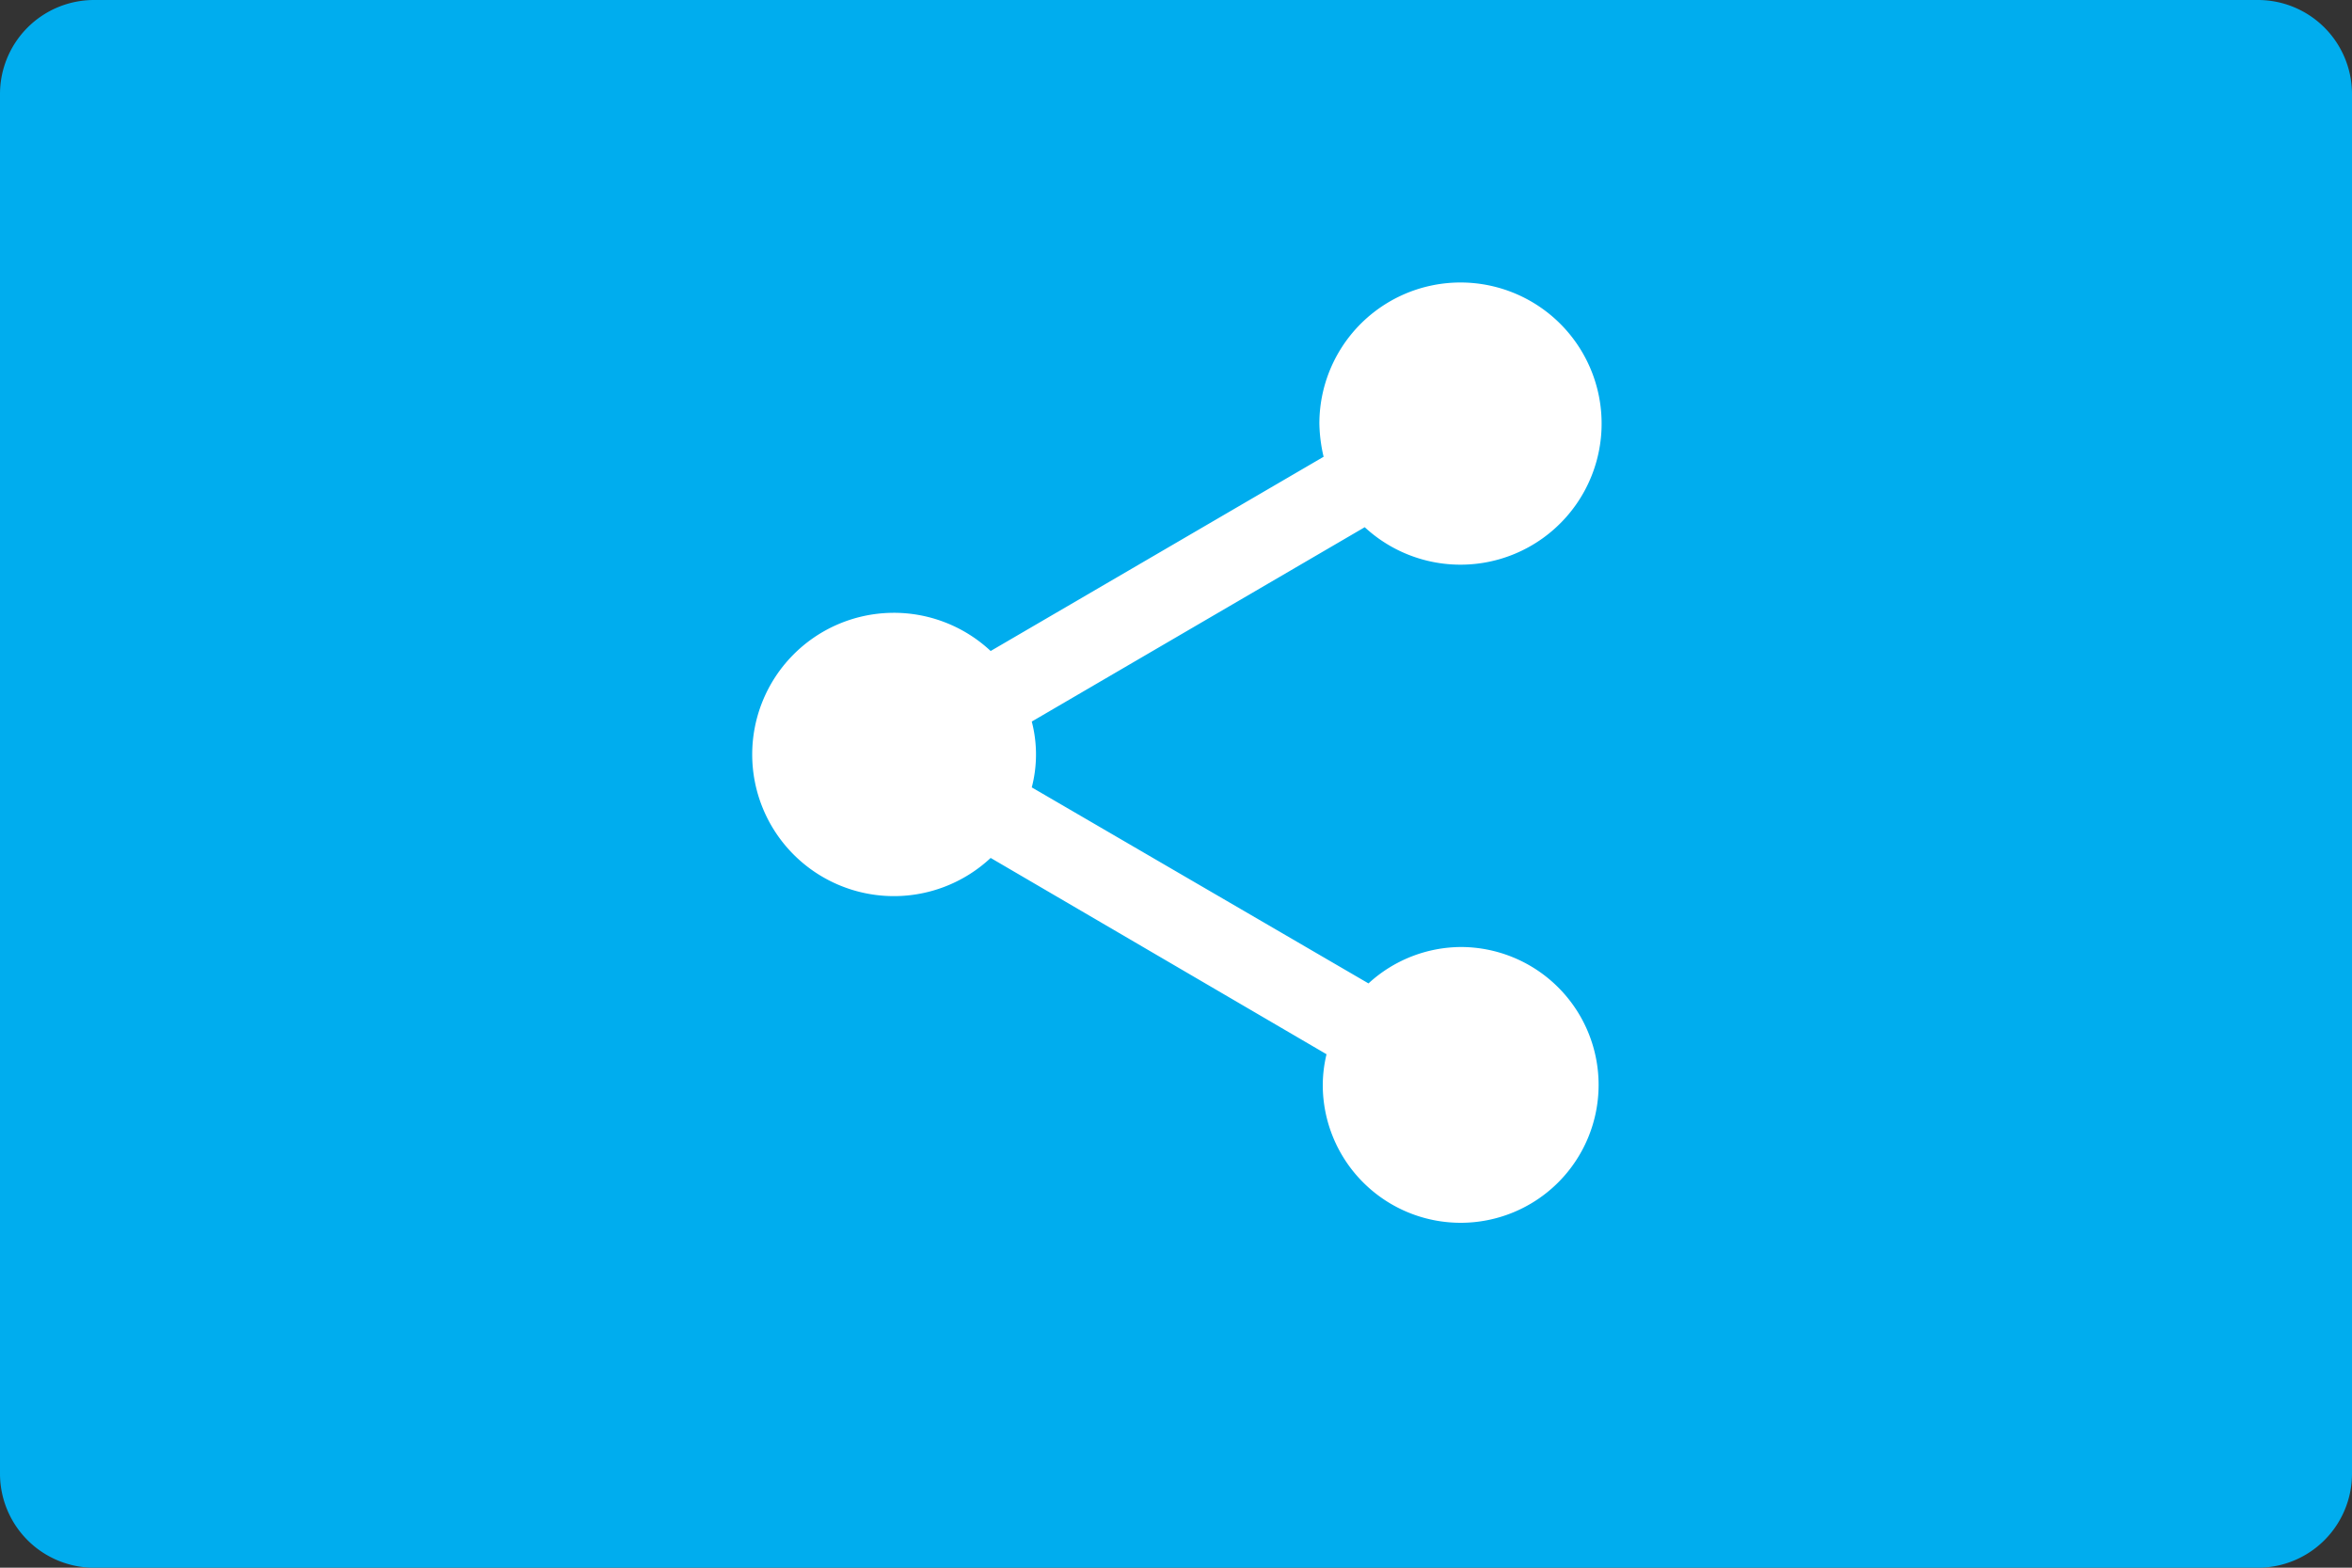 <svg xmlns="http://www.w3.org/2000/svg" viewBox="185 12326 25 16.667">
  <rect x="185" y="12326" width="25" height="16.667" fill="#333333" stroke="none"/>
  <defs>
    <style>
      .cls-1 {
        fill: #00adee;
      }

      .cls-2 {
        fill: #fff;
      }
    </style>
  </defs>
  <g id="share" transform="translate(-925 11367)">
    <g id="Group_461" data-name="Group 461" transform="translate(70 470)">
      <path id="Path_253" data-name="Path 253" class="cls-1" d="M1,0H24a1,1,0,0,1,1,1V15.667a1,1,0,0,1-1,1H1a1,1,0,0,1-1-1V1A1,1,0,0,1,1,0Z" transform="translate(1040 489)"/>
    </g>
    <path id="ic_share_24px" class="cls-2" d="M10.53,9.068a1.462,1.462,0,0,0-.984.387L5.967,7.371a1.389,1.389,0,0,0,0-.7L9.506,4.605a1.5,1.5,0,1,0-.482-1.1,1.643,1.643,0,0,0,.045.351L5.53,5.921a1.506,1.506,0,1,0,0,2.2L9.1,10.208a1.416,1.416,0,0,0-.04.326A1.466,1.466,0,1,0,10.53,9.068Z" transform="translate(1115 960)"/>
  </g>
</svg>
